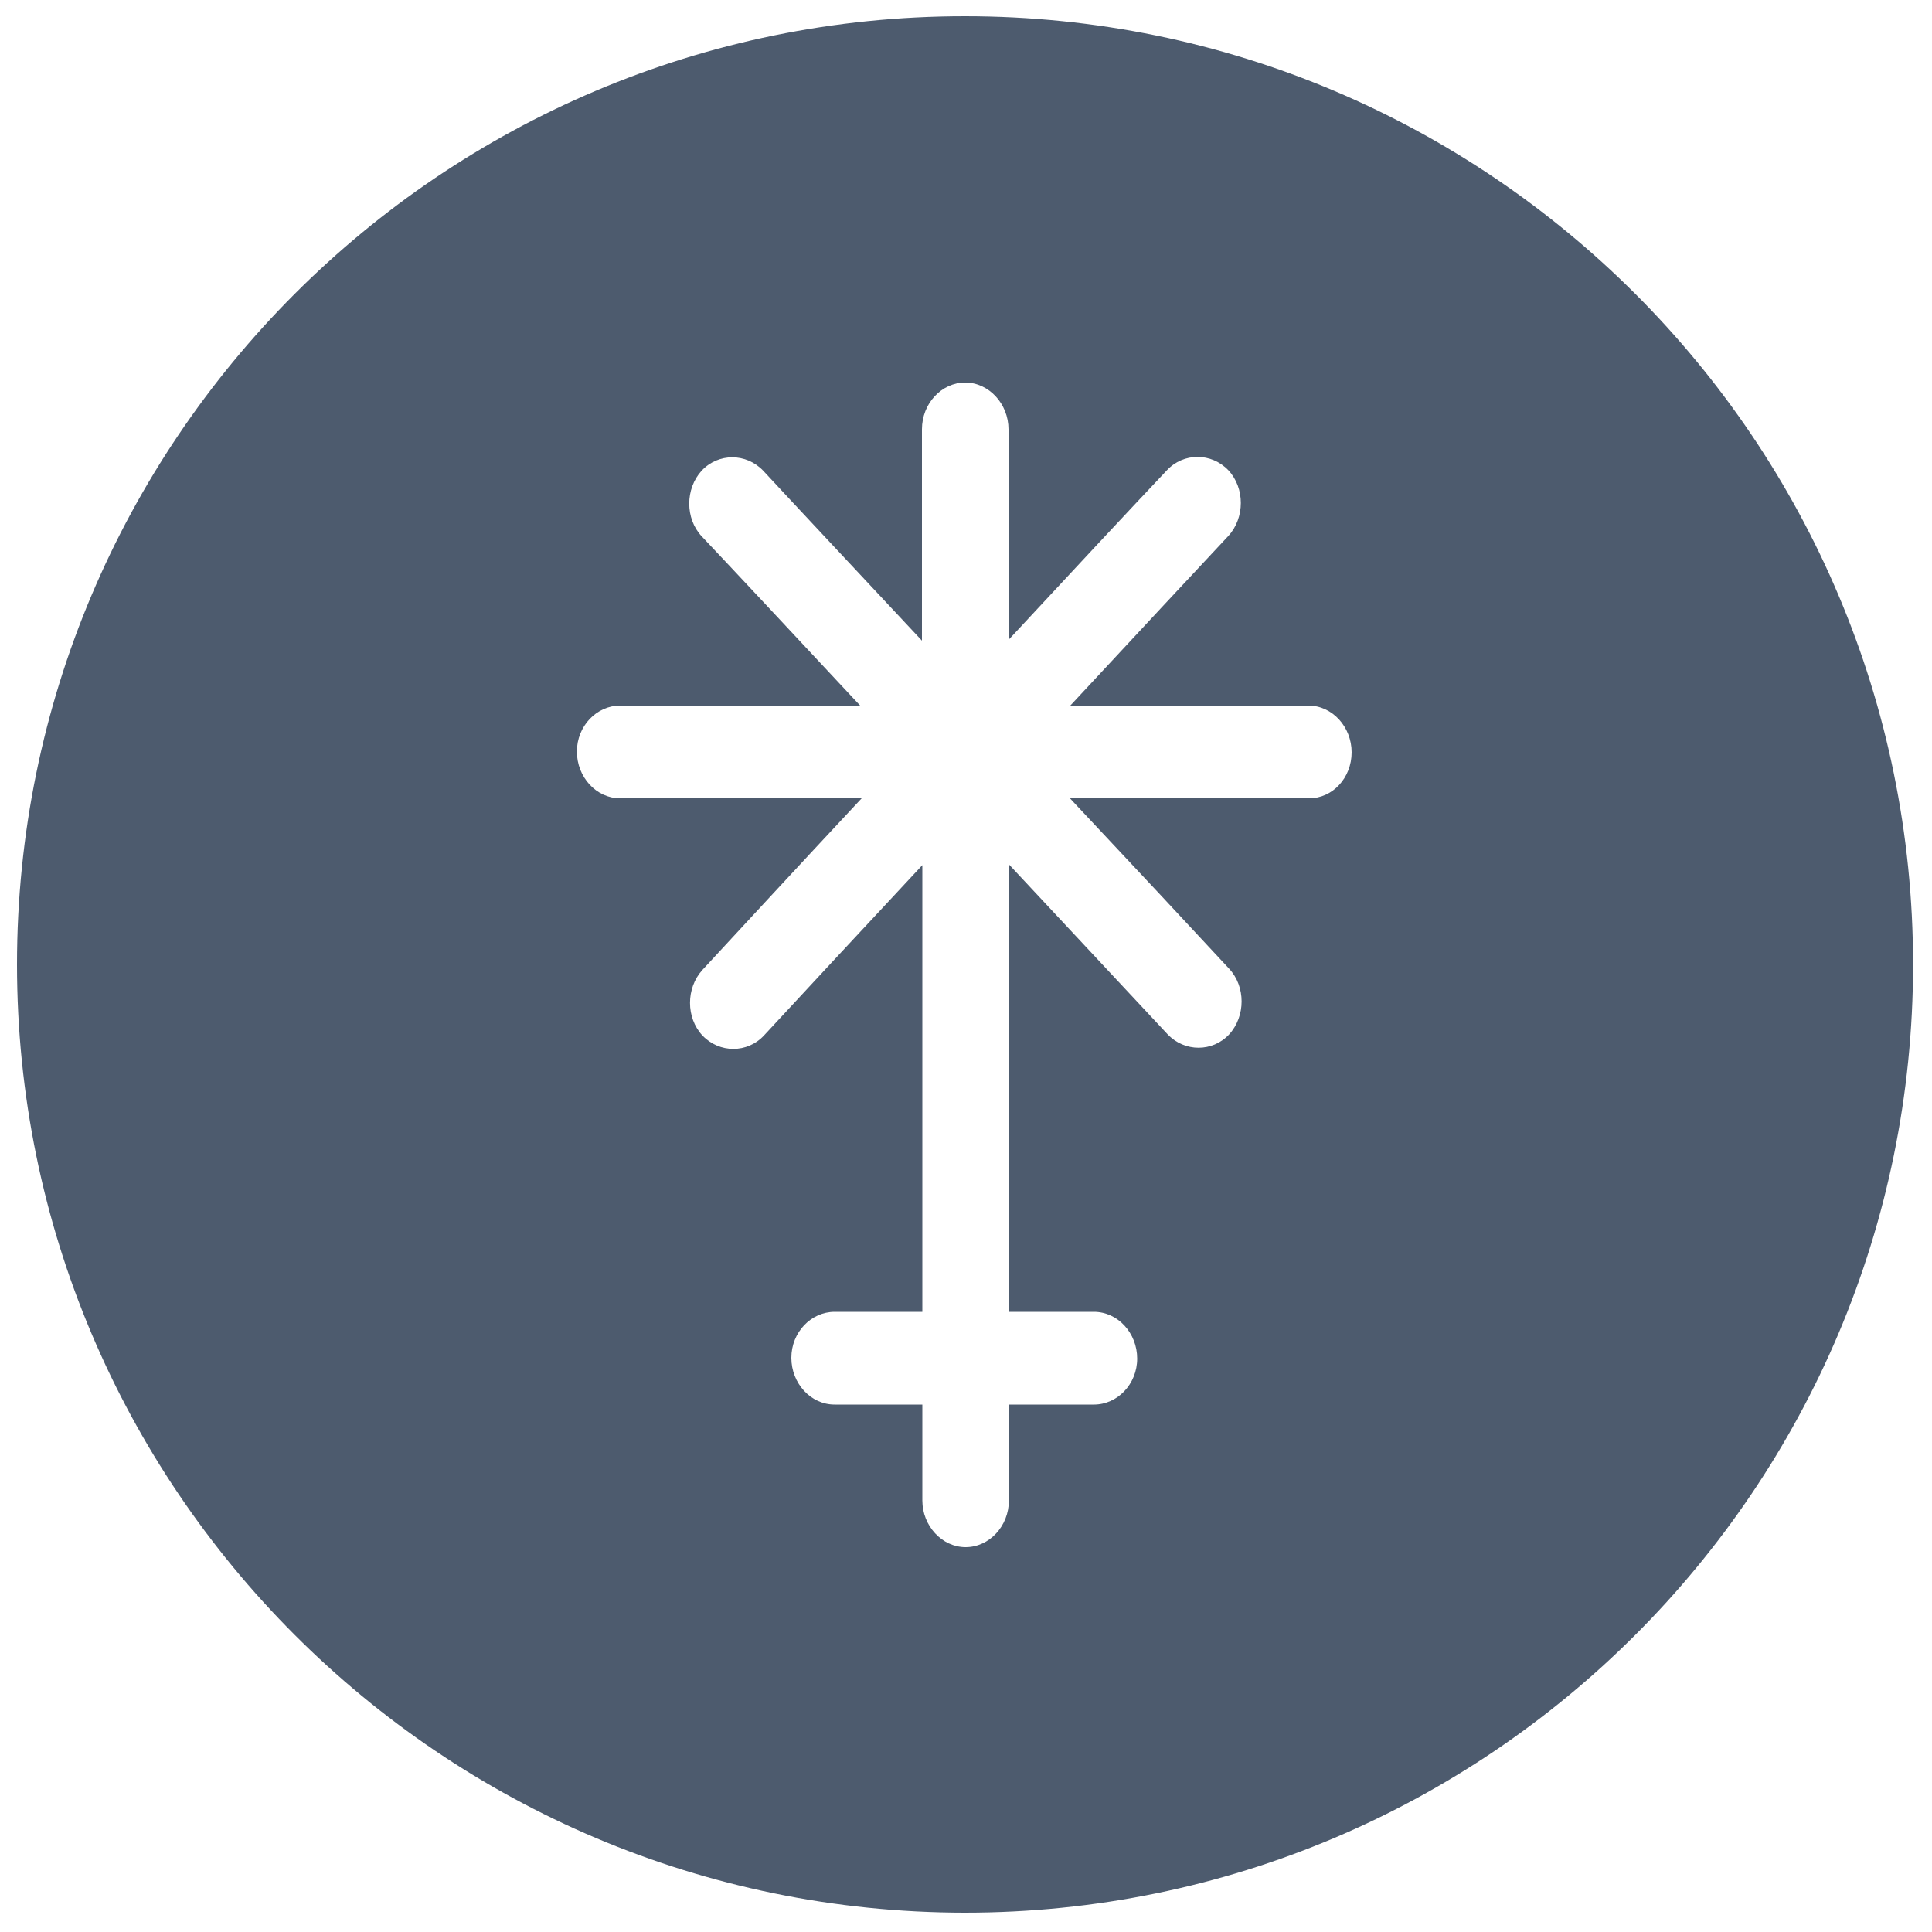 <?xml version="1.0" encoding="utf-8"?>
<!-- Generator: Adobe Illustrator 26.5.0, SVG Export Plug-In . SVG Version: 6.00 Build 0)  -->
<svg version="1.1" id="juno" xmlns="http://www.w3.org/2000/svg" xmlns:xlink="http://www.w3.org/1999/xlink" x="0px" y="0px"
	 viewBox="0 0 500 500" style="enable-background:new 0 0 500 500;" xml:space="preserve">
<style type="text/css">
	.st0{fill:#4D5B6E;}
</style>
<path class="st0" d="M249.7,4.2C114.2,4.2,4.4,114.1,4.4,249.6S114.2,494.9,249.7,495c135.5,0,245.4-109.9,245.4-245.4
	S385.3,4.2,249.7,4.2z M338.8,206.6c-13,0-36.2,0-61.9,0c17.1,18.2,32.4,34.6,41.2,44.1c4.3,4.6,4.3,12.3,0,17
	c-4.3,4.6-11.5,4.6-15.9,0c-8.8-9.4-24.1-25.8-41.1-44c0,40,0,82.5,0,115.8c8.3,0,16.1,0,22,0c6.2,0,11.2,5.5,11.2,12.1
	s-5.1,11.9-11.2,11.9c-5.9,0-13.7,0-22,0c0,10.1,0,18.6,0,24.8c0,6.7-5.1,12.1-11.2,12.1s-11.2-5.5-11.2-12.1c0-6.3,0-14.7,0-24.8
	c-8.6,0-16.6,0-22.7,0c-6.2,0-11.2-5.5-11.2-12.1c0-6.6,5.1-11.9,11.2-11.9c6.1,0,14.1,0,22.7,0c0-33.2,0-75.7,0-115.6
	c-17,18.2-32.2,34.6-41,44.1c-4.3,4.6-11.5,4.6-15.9,0c-4.3-4.6-4.3-12.3,0-17c8.8-9.5,24.1-26.1,41.2-44.4c-25.9,0-49.3,0-62.5,0
	c-6.2,0-11.2-5.5-11.2-12.1s5.1-11.9,11.2-11.9c13.1,0,36.3,0,62.1,0c-16.9-18.1-32.1-34.4-41-43.8c-4.3-4.6-4.3-12.3,0-17
	c4.3-4.6,11.5-4.6,15.9,0c8.8,9.5,24.1,25.8,41.1,44c0-23.5,0-43,0-54.7c0-6.7,5.1-12.1,11.2-12.1s11.2,5.5,11.2,12.1
	c0,11.7,0,31.1,0,54.5c16.9-18.2,32.1-34.5,41-43.9c4.3-4.6,11.5-4.6,15.9,0c4.3,4.6,4.3,12.3,0,17c-8.8,9.4-24,25.7-40.9,43.9
	c25.6,0,48.6,0,61.6,0c6.2,0,11.2,5.5,11.2,12.1S344.9,206.6,338.8,206.6z"/>
</svg>
